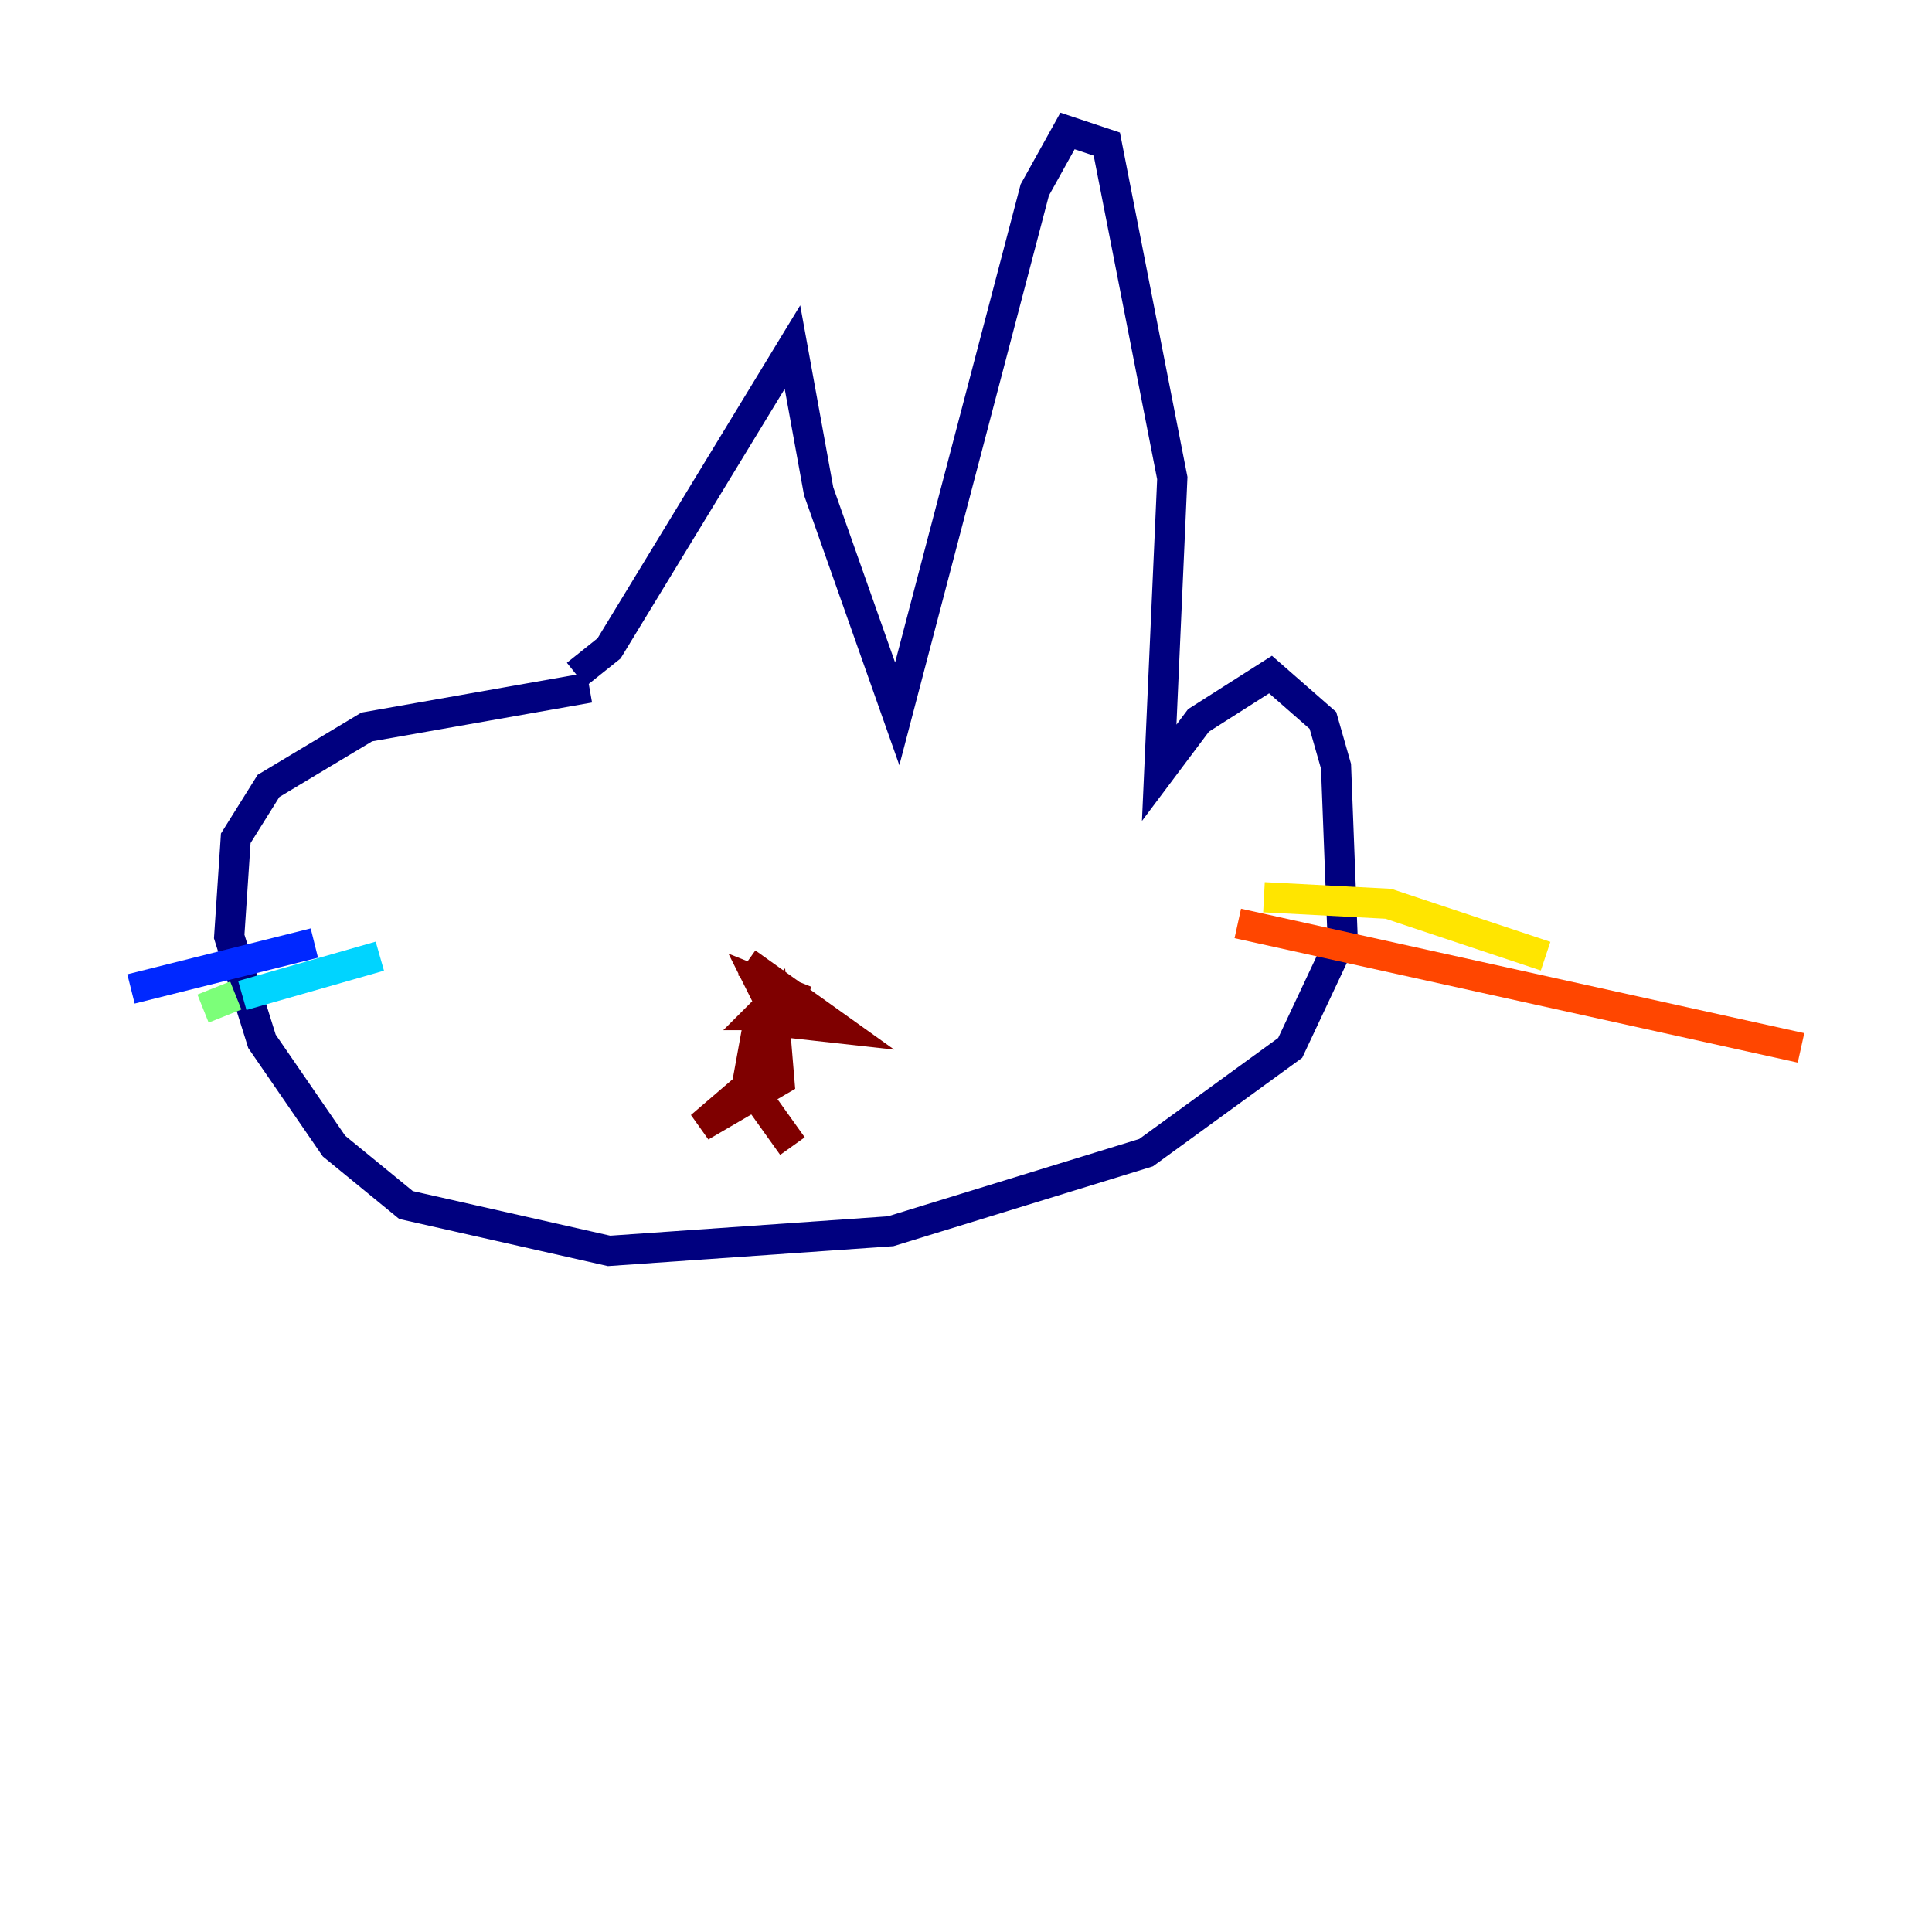 <?xml version="1.0" encoding="utf-8" ?>
<svg baseProfile="tiny" height="128" version="1.2" viewBox="0,0,128,128" width="128" xmlns="http://www.w3.org/2000/svg" xmlns:ev="http://www.w3.org/2001/xml-events" xmlns:xlink="http://www.w3.org/1999/xlink"><defs /><polyline fill="none" points="38.183,44.691 40.352,42.956 52.502,22.997 54.237,32.542 59.444,47.295 68.556,12.583 70.725,8.678 73.329,9.546 77.668,31.675 76.8,51.2 79.403,47.729 84.176,44.691 87.647,47.729 88.515,50.766 88.949,62.047 85.478,69.424 75.932,76.366 59.01,81.573 40.352,82.875 26.902,79.837 22.129,75.932 17.356,68.99 15.186,62.047 15.62,55.539 17.79,52.068 24.298,48.163 39.051,45.559" stroke="#00007f" stroke-width="2" /><polyline fill="none" points="8.678,65.519 20.827,62.481" stroke="#0028ff" stroke-width="2" /><polyline fill="none" points="16.054,65.953 25.166,63.349" stroke="#00d4ff" stroke-width="2" /><polyline fill="none" points="15.62,65.953 13.451,66.82" stroke="#7cff79" stroke-width="2" /><polyline fill="none" points="83.742,59.444 91.986,59.878 102.4,63.349" stroke="#ffe500" stroke-width="2" /><polyline fill="none" points="82.007,61.18 119.322,69.424" stroke="#ff4600" stroke-width="2" /><polyline fill="none" points="49.464,63.783 55.539,68.122 51.634,67.688 50.332,65.085 52.502,65.953 52.068,67.254 50.332,67.254 51.2,66.386 51.634,71.593 46.427,74.63 49.464,72.027 50.332,67.254 50.332,72.895 52.502,75.932" stroke="#7f0000" stroke-width="2" /></svg>